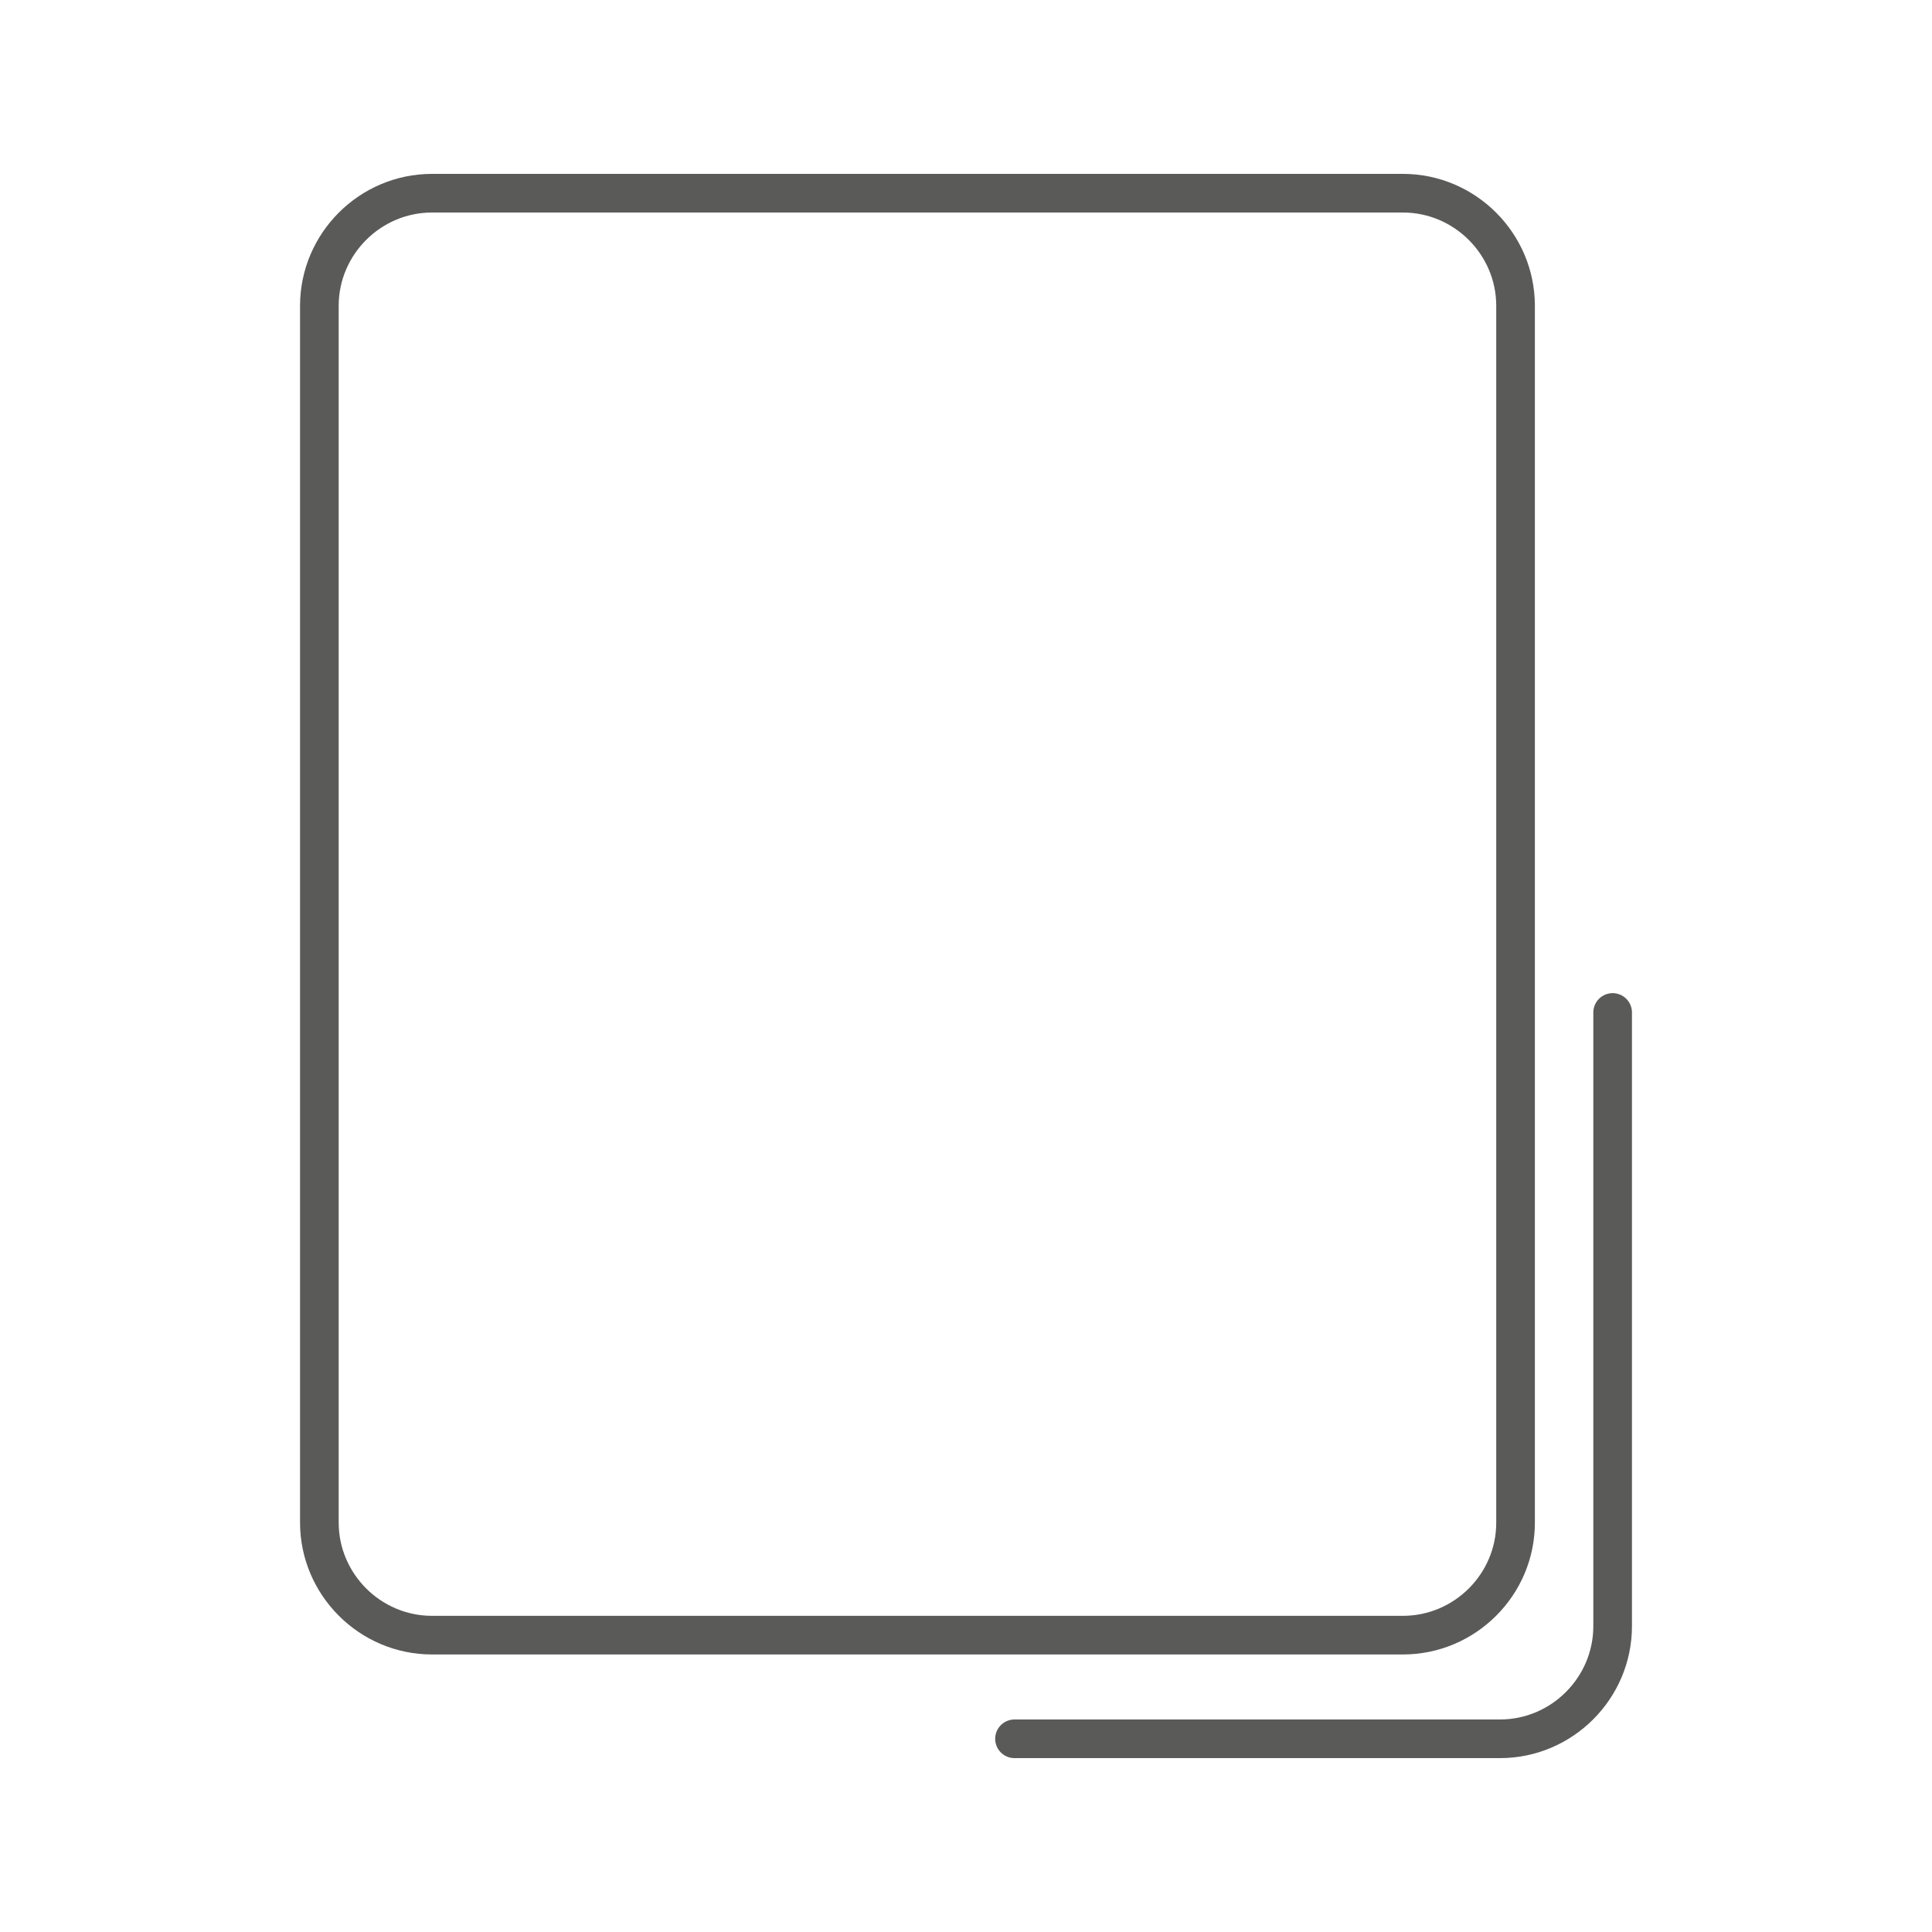 <?xml version="1.0" encoding="utf-8"?>
<!-- Generator: Adobe Illustrator 23.0.6, SVG Export Plug-In . SVG Version: 6.00 Build 0)  -->
<svg version="1.1" id="Ebene_1" xmlns="http://www.w3.org/2000/svg" xmlns:xlink="http://www.w3.org/1999/xlink" x="0px" y="0px"
	 viewBox="0 0 200 200" style="enable-background:new 0 0 200 200;" xml:space="preserve">
<style type="text/css">
	.st0{fill:none;stroke:#5A5A59;stroke-width:4;stroke-miterlimit:10;}
	.st1{fill:none;stroke:#5A5A59;stroke-width:4;stroke-linecap:round;stroke-miterlimit:10;}
</style>
<path class="st0" d="M145.23,169.27H44.72c-6.41,0-11.66-5.25-11.66-11.66V31.66c0-6.41,5.25-11.66,11.66-11.66h100.51
	c6.41,0,11.66,5.25,11.66,11.66v125.95C156.9,164.02,151.65,169.27,145.23,169.27z"/>
<path class="st1" d="M105.02,180h50.26c6.41,0,11.66-5.25,11.66-11.66v-63.53"/>
</svg>
